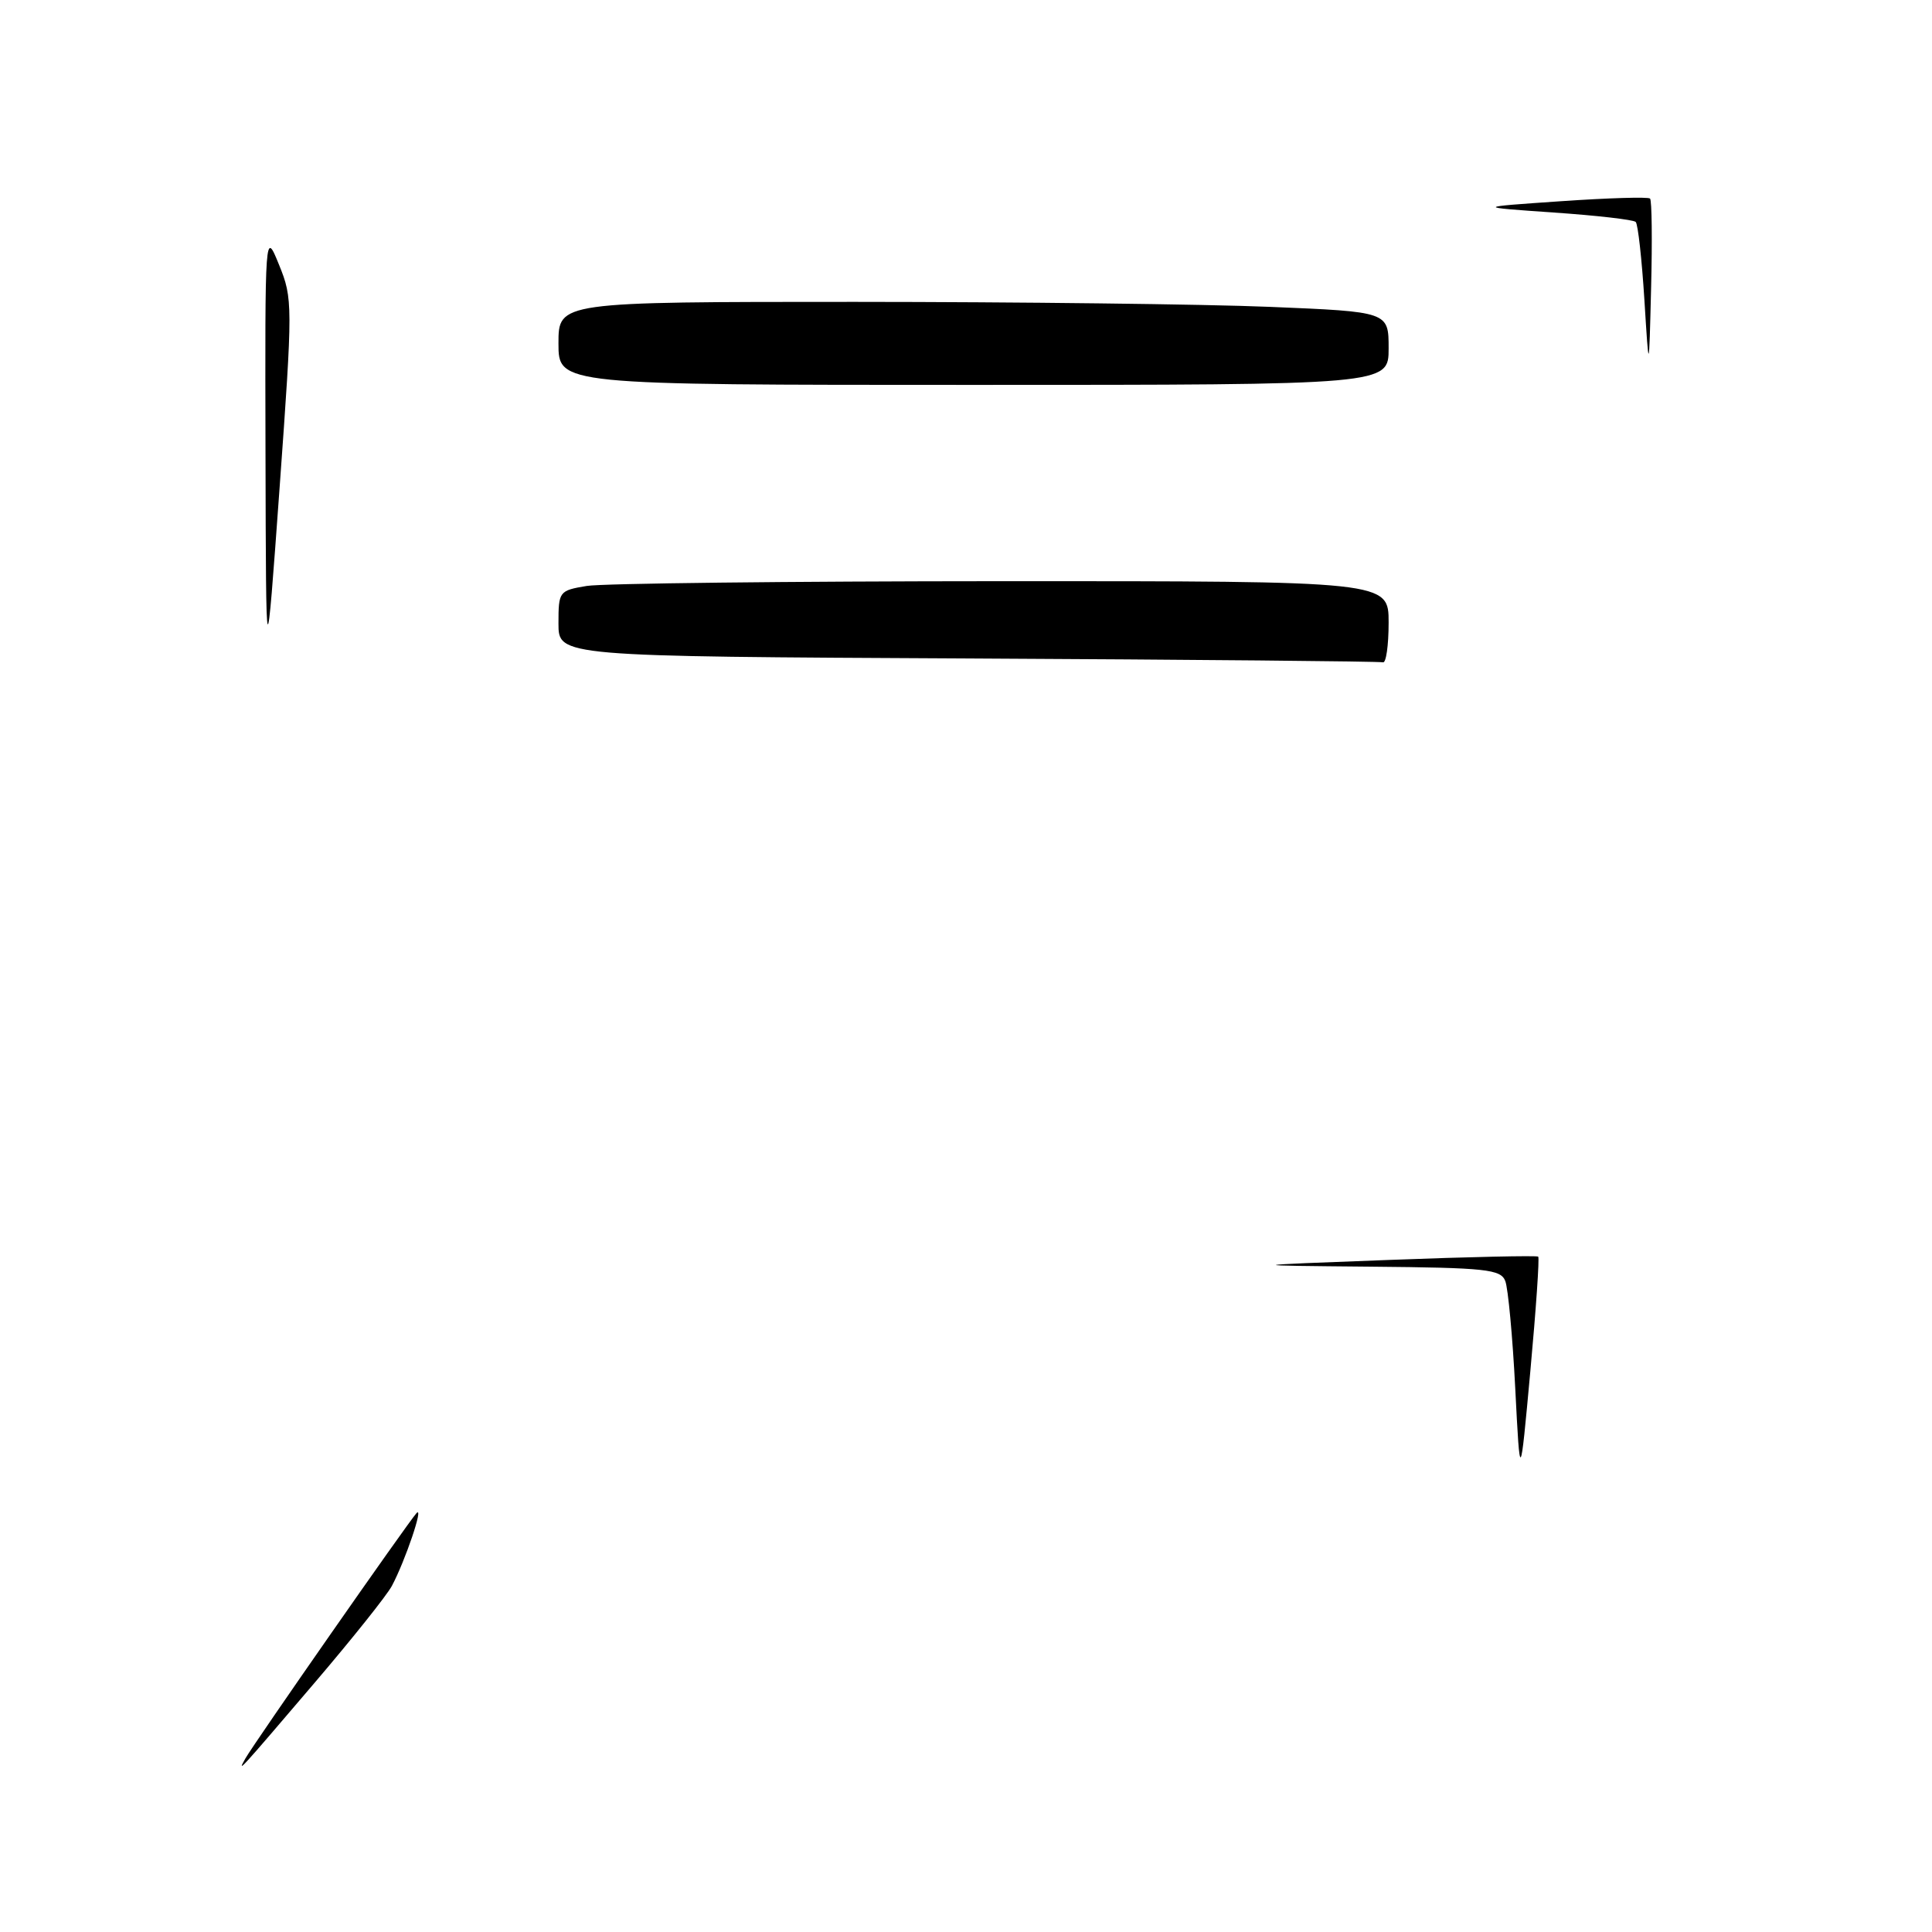 <?xml version="1.0" encoding="UTF-8" standalone="no"?>
<!DOCTYPE svg PUBLIC "-//W3C//DTD SVG 1.1//EN" "http://www.w3.org/Graphics/SVG/1.1/DTD/svg11.dtd" >
<svg xmlns="http://www.w3.org/2000/svg" xmlns:xlink="http://www.w3.org/1999/xlink" version="1.1" viewBox="0 0 256 256">
 <g >
 <path fill="currentColor"
d=" M 32.52 233.00 C 33.63 231.02 54.02 201.79 55.18 200.51 C 56.22 199.36 53.70 206.82 51.92 210.15 C 51.26 211.39 46.66 217.15 41.71 222.95 C 31.55 234.86 31.36 235.06 32.52 233.00 Z  M 200.78 184.00 C 200.43 177.12 199.83 170.71 199.46 169.75 C 198.86 168.19 196.96 167.98 181.64 167.84 C 164.50 167.68 164.50 167.68 184.00 166.95 C 194.72 166.54 203.65 166.35 203.82 166.51 C 204.00 166.68 203.53 173.49 202.78 181.66 C 201.42 196.50 201.42 196.50 200.78 184.00 Z  M 35.18 60.00 C 35.11 30.50 35.11 30.50 36.98 35.10 C 38.80 39.57 38.80 40.35 37.05 64.60 C 35.25 89.50 35.25 89.50 35.18 60.00 Z  M 128.25 87.25 C 74.00 86.98 74.00 86.98 74.00 82.62 C 74.00 78.36 74.08 78.25 77.75 77.64 C 79.81 77.30 104.56 77.02 132.75 77.01 C 184.00 77.00 184.00 77.00 184.00 82.50 C 184.00 85.53 183.66 87.89 183.25 87.76 C 182.84 87.63 158.09 87.40 128.25 87.25 Z  M 74.00 45.50 C 74.00 40.00 74.00 40.00 113.25 40.00 C 134.84 40.01 159.59 40.30 168.25 40.66 C 184.00 41.31 184.00 41.31 184.00 46.16 C 184.00 51.00 184.00 51.00 129.00 51.00 C 74.00 51.00 74.00 51.00 74.00 45.50 Z  M 217.89 39.72 C 217.55 34.34 217.04 29.70 216.74 29.41 C 216.45 29.11 211.55 28.55 205.85 28.16 C 195.50 27.44 195.50 27.44 206.86 26.66 C 213.10 26.23 218.40 26.07 218.64 26.31 C 218.88 26.54 218.94 31.86 218.78 38.12 C 218.50 49.50 218.50 49.50 217.89 39.72 Z "/>
</g>
</svg>